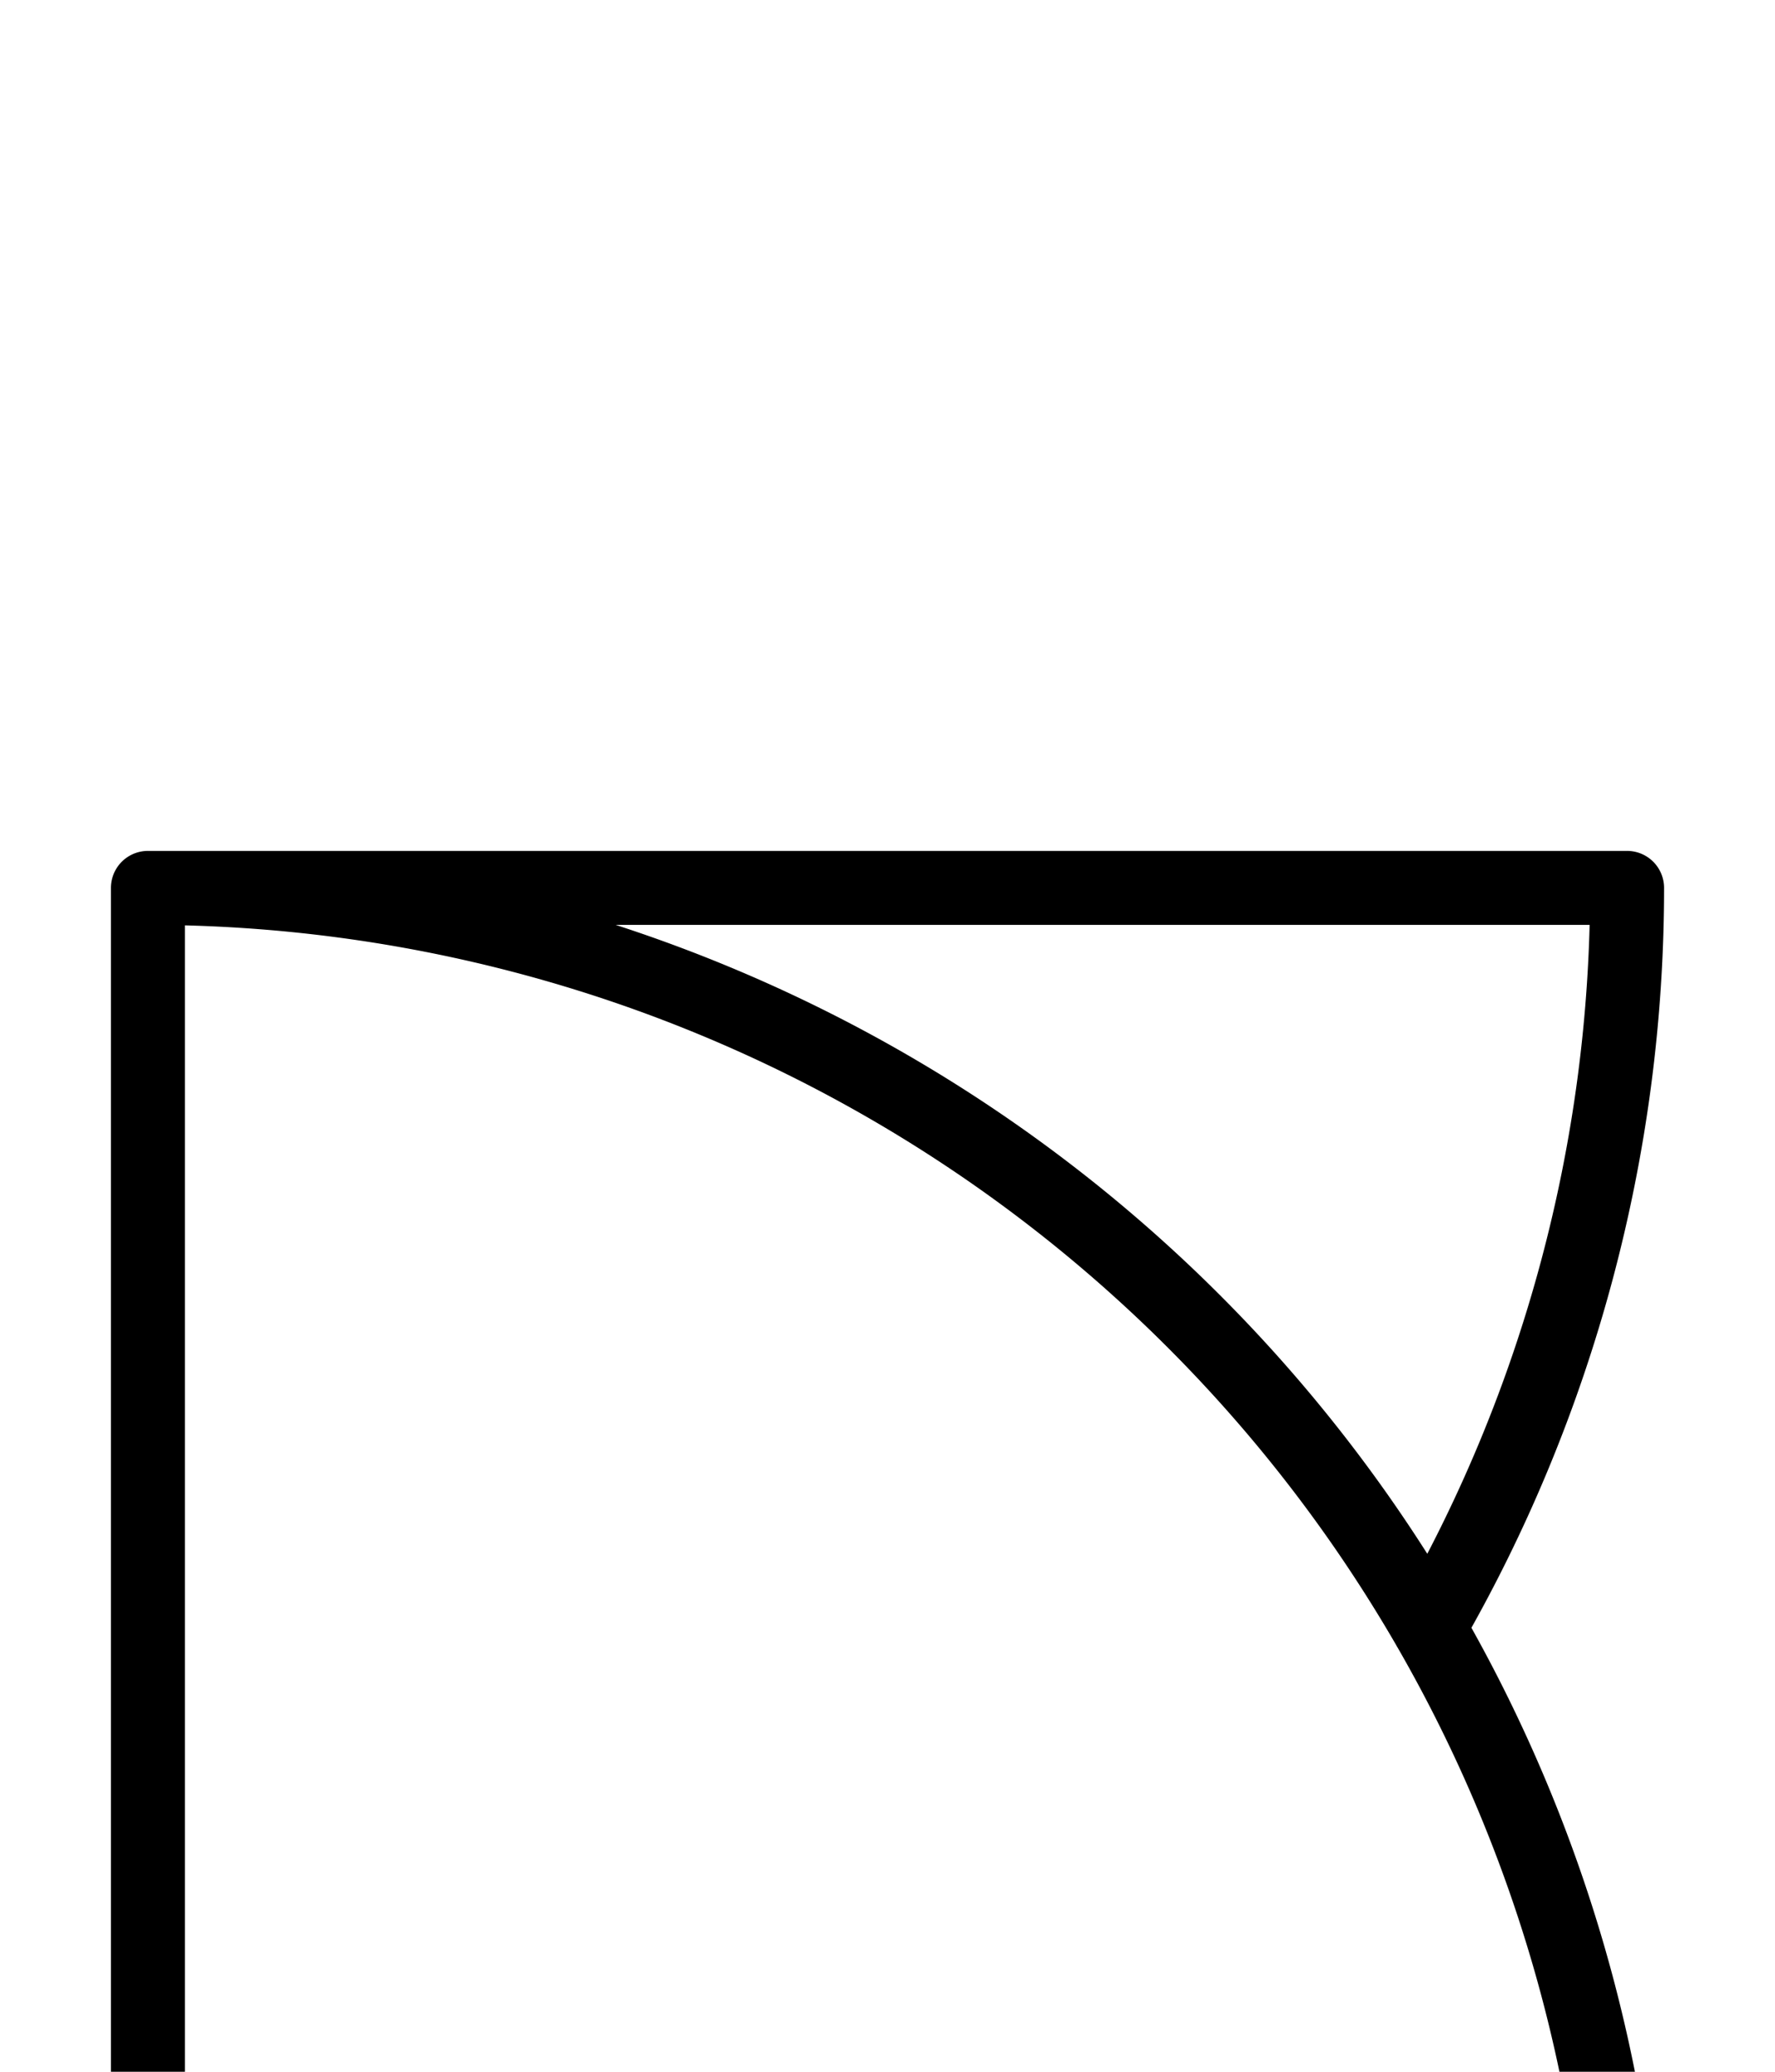 <svg xmlns="http://www.w3.org/2000/svg" viewBox="0 0 120 140">
	<path d="M 10 160 V 60 M 10 60 H 110 M 110 60 A 100 100 0 0 1 96.6 110 M 10 60 A 100 100 0 0 1 110 160" stroke="#000000" stroke-width="5" stroke-linecap="round" fill="none" />
</svg>